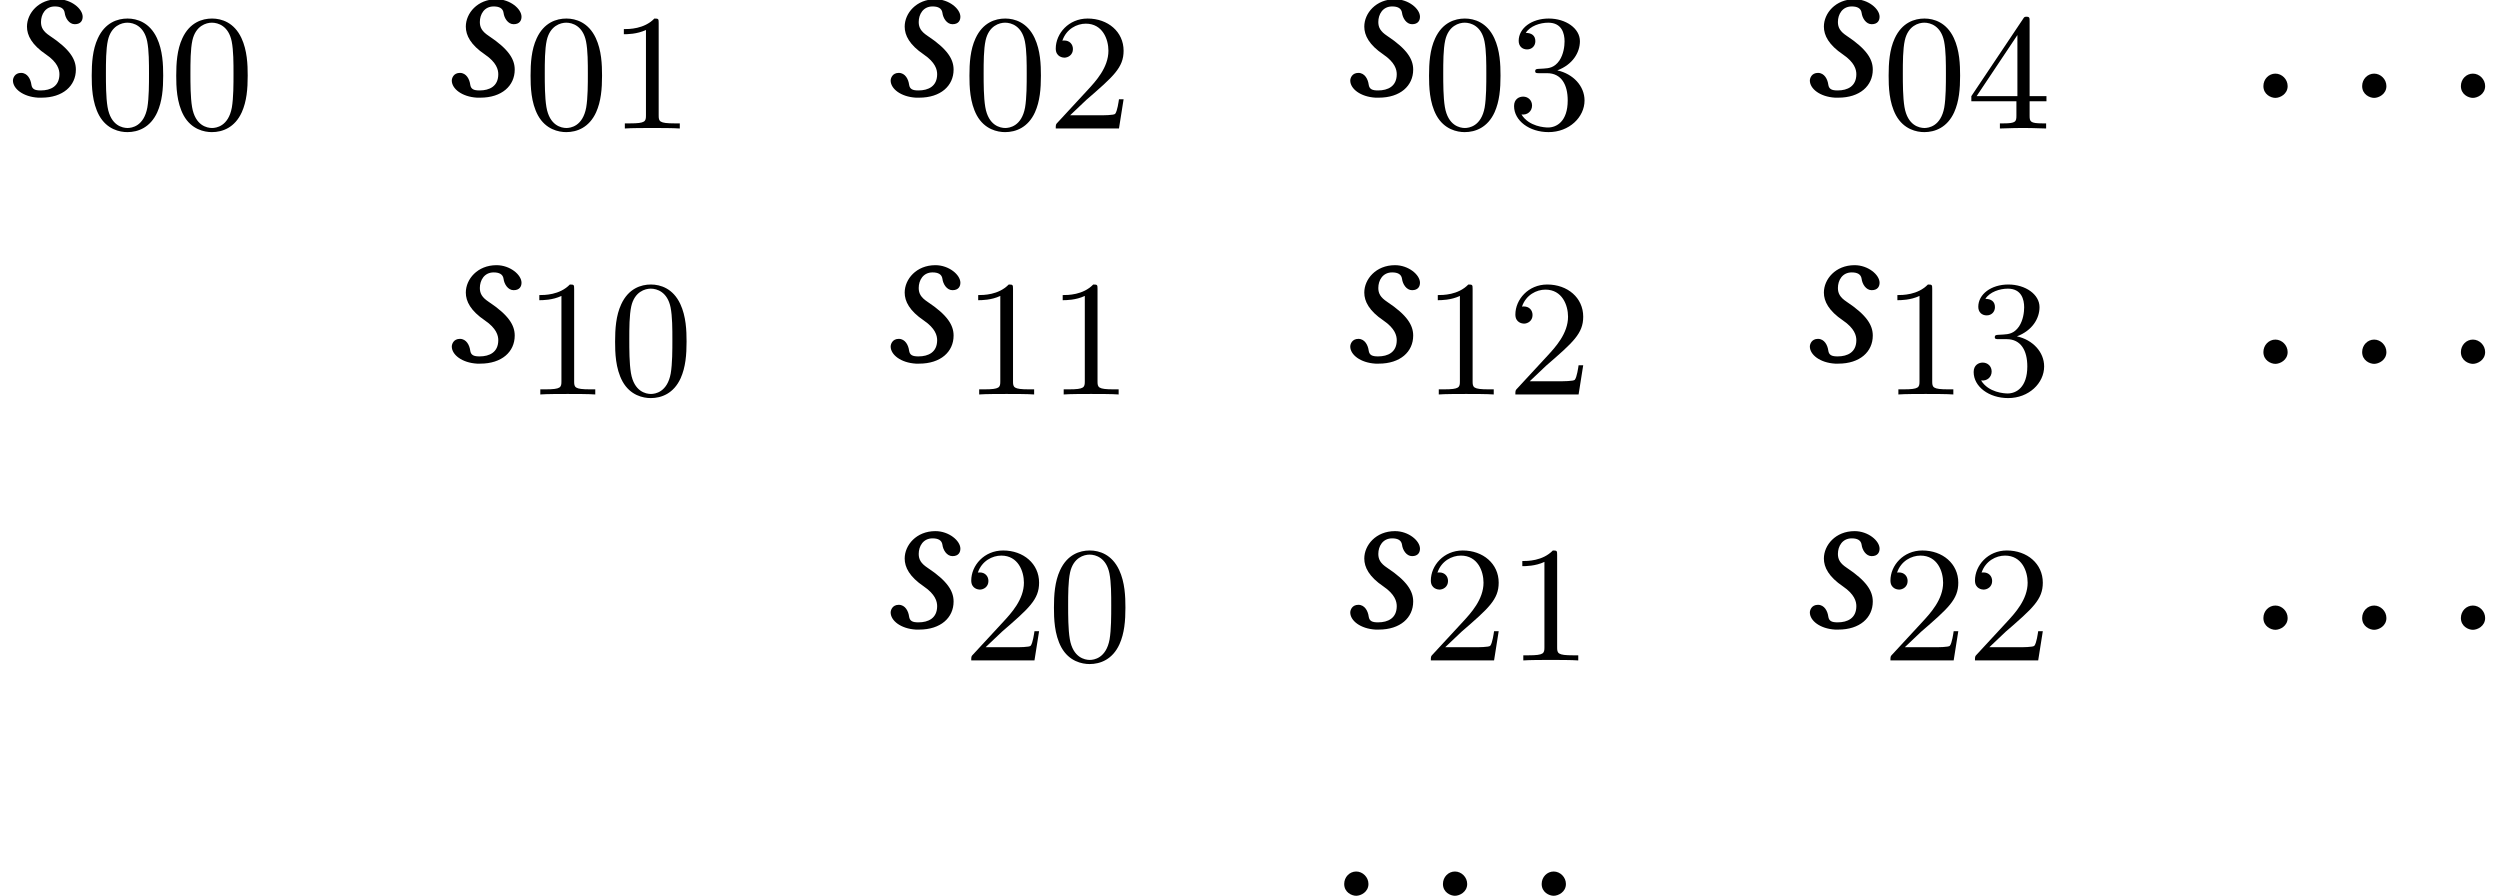 <?xml version='1.0' encoding='UTF-8'?>
<!-- This file was generated by dvisvgm 1.15.1 -->
<svg height='48.671pt' version='1.1' viewBox='126.008 -52.857 135.787 48.671' width='135.787pt' xmlns='http://www.w3.org/2000/svg' xmlns:xlink='http://www.w3.org/1999/xlink'>
<defs>
<path d='M4.241 -2.869C4.241 -3.47 4.214 -4.241 3.9 -4.914C3.506 -5.756 2.824 -5.972 2.304 -5.972C1.766 -5.972 1.085 -5.756 0.69 -4.896C0.403 -4.277 0.359 -3.551 0.359 -2.869C0.359 -2.286 0.377 -1.417 0.762 -0.708C1.184 0.054 1.883 0.197 2.295 0.197C2.878 0.197 3.542 -0.054 3.918 -0.879C4.187 -1.479 4.241 -2.152 4.241 -2.869ZM2.304 -0.027C2.035 -0.027 1.39 -0.152 1.219 -1.166C1.13 -1.695 1.13 -2.466 1.13 -2.977C1.13 -3.587 1.13 -4.295 1.237 -4.788C1.417 -5.586 1.991 -5.747 2.295 -5.747C2.636 -5.747 3.201 -5.568 3.371 -4.734C3.47 -4.241 3.47 -3.542 3.47 -2.977C3.47 -2.421 3.47 -1.668 3.38 -1.139C3.192 -0.117 2.529 -0.027 2.304 -0.027Z' id='g9-48'/>
<path d='M2.726 -5.73C2.726 -5.954 2.717 -5.972 2.493 -5.972C1.937 -5.398 1.112 -5.398 0.834 -5.398V-5.12C1.004 -5.12 1.551 -5.12 2.035 -5.353V-0.717C2.035 -0.386 2.008 -0.278 1.175 -0.278H0.888V0C1.21 -0.027 2.008 -0.027 2.376 -0.027S3.551 -0.027 3.873 0V-0.278H3.587C2.753 -0.278 2.726 -0.386 2.726 -0.717V-5.73Z' id='g9-49'/>
<path d='M4.142 -1.587H3.891C3.873 -1.47 3.802 -0.941 3.685 -0.798C3.631 -0.717 3.013 -0.717 2.833 -0.717H1.237L2.125 -1.56C3.596 -2.833 4.142 -3.309 4.142 -4.223C4.142 -5.254 3.291 -5.972 2.188 -5.972C1.157 -5.972 0.457 -5.156 0.457 -4.34C0.457 -3.891 0.843 -3.847 0.924 -3.847C1.121 -3.847 1.39 -3.99 1.39 -4.313C1.39 -4.582 1.201 -4.779 0.924 -4.779C0.879 -4.779 0.852 -4.779 0.816 -4.77C1.031 -5.407 1.605 -5.694 2.089 -5.694C3.004 -5.694 3.318 -4.842 3.318 -4.223C3.318 -3.309 2.627 -2.564 2.197 -2.098L0.556 -0.323C0.457 -0.224 0.457 -0.206 0.457 0H3.891L4.142 -1.587Z' id='g9-50'/>
<path d='M2.735 -3.156C3.569 -3.47 3.963 -4.125 3.963 -4.743C3.963 -5.434 3.201 -5.972 2.268 -5.972S0.637 -5.443 0.637 -4.761C0.637 -4.465 0.834 -4.295 1.094 -4.295S1.542 -4.483 1.542 -4.743C1.542 -5.057 1.327 -5.192 1.022 -5.192C1.255 -5.568 1.802 -5.747 2.242 -5.747C2.986 -5.747 3.129 -5.156 3.129 -4.734C3.129 -4.465 3.075 -4.035 2.851 -3.694C2.573 -3.291 2.26 -3.273 2 -3.255C1.775 -3.237 1.757 -3.237 1.686 -3.237C1.605 -3.228 1.533 -3.219 1.533 -3.12C1.533 -3.004 1.605 -3.004 1.757 -3.004H2.179C2.959 -3.004 3.3 -2.376 3.3 -1.524C3.3 -0.377 2.69 -0.054 2.233 -0.054C2.062 -0.054 1.193 -0.099 0.789 -0.762C1.112 -0.717 1.363 -0.941 1.363 -1.246C1.363 -1.542 1.139 -1.731 0.879 -1.731C0.655 -1.731 0.386 -1.596 0.386 -1.219C0.386 -0.421 1.219 0.197 2.26 0.197C3.38 0.197 4.214 -0.61 4.214 -1.524C4.214 -2.304 3.596 -2.968 2.735 -3.156Z' id='g9-51'/>
<path d='M0.26 -1.757V-1.479H2.708V-0.708C2.708 -0.377 2.681 -0.278 2.008 -0.278H1.811V0C2.376 -0.027 3.004 -0.027 3.067 -0.027C3.111 -0.027 3.757 -0.027 4.322 0V-0.278H4.125C3.452 -0.278 3.425 -0.377 3.425 -0.708V-1.479H4.34V-1.757H3.425V-5.828C3.425 -6.007 3.425 -6.07 3.255 -6.07C3.147 -6.07 3.138 -6.061 3.058 -5.936L0.26 -1.757ZM0.547 -1.757L2.762 -5.075V-1.757H0.547Z' id='g9-52'/>
<path d='M2.148 -0.51C2.148 -0.878 1.839 -1.187 1.483 -1.187S0.831 -0.89 0.831 -0.51C0.831 -0.059 1.234 0.131 1.483 0.131S2.148 -0.071 2.148 -0.51Z' id='g4-58'/>
<path d='M2.072 0.119H2.251C3.418 0.119 4.121 -0.524 4.121 -1.405C4.121 -1.965 3.799 -2.513 2.704 -3.24C2.346 -3.478 2.227 -3.692 2.227 -3.99C2.227 -4.407 2.465 -4.836 2.978 -4.836C3.275 -4.836 3.478 -4.74 3.514 -4.49C3.549 -4.204 3.752 -3.871 4.061 -3.871C4.395 -3.871 4.49 -4.085 4.49 -4.276C4.49 -4.705 3.871 -5.229 3.132 -5.229C2.096 -5.229 1.465 -4.466 1.465 -3.74C1.465 -3.263 1.727 -2.751 2.501 -2.227C3.132 -1.798 3.228 -1.405 3.228 -1.155C3.228 -0.5 2.751 -0.274 2.215 -0.274C1.906 -0.274 1.739 -0.333 1.703 -0.596C1.667 -0.869 1.501 -1.227 1.143 -1.227C0.798 -1.227 0.703 -0.941 0.703 -0.81C0.703 -0.369 1.251 0.071 2.072 0.119Z' id='g7-115'/>
</defs>
<g id='page1'>
<use x='126.008' xlink:href='#g7-115' y='-47.671'/>
<use x='130.631' xlink:href='#g9-48' y='-45.878'/>
<use x='135.221' xlink:href='#g9-48' y='-45.878'/>
<use x='149.844' xlink:href='#g7-115' y='-47.671'/>
<use x='154.467' xlink:href='#g9-48' y='-45.878'/>
<use x='159.058' xlink:href='#g9-49' y='-45.878'/>
<use x='173.681' xlink:href='#g7-115' y='-47.671'/>
<use x='178.304' xlink:href='#g9-48' y='-45.878'/>
<use x='182.894' xlink:href='#g9-50' y='-45.878'/>
<use x='198.644' xlink:href='#g7-115' y='-47.671'/>
<use x='203.267' xlink:href='#g9-48' y='-45.878'/>
<use x='207.858' xlink:href='#g9-51' y='-45.878'/>
<use x='223.607' xlink:href='#g7-115' y='-47.671'/>
<use x='228.23' xlink:href='#g9-48' y='-45.878'/>
<use x='232.821' xlink:href='#g9-52' y='-45.878'/>
<use x='248.113' xlink:href='#g4-58' y='-47.671'/>
<use x='253.477' xlink:href='#g4-58' y='-47.671'/>
<use x='258.84' xlink:href='#g4-58' y='-47.671'/>
<use x='149.844' xlink:href='#g7-115' y='-33.225'/>
<use x='154.467' xlink:href='#g9-49' y='-31.432'/>
<use x='159.058' xlink:href='#g9-48' y='-31.432'/>
<use x='173.681' xlink:href='#g7-115' y='-33.225'/>
<use x='178.304' xlink:href='#g9-49' y='-31.432'/>
<use x='182.894' xlink:href='#g9-49' y='-31.432'/>
<use x='198.644' xlink:href='#g7-115' y='-33.225'/>
<use x='203.267' xlink:href='#g9-49' y='-31.432'/>
<use x='207.858' xlink:href='#g9-50' y='-31.432'/>
<use x='223.607' xlink:href='#g7-115' y='-33.225'/>
<use x='228.23' xlink:href='#g9-49' y='-31.432'/>
<use x='232.821' xlink:href='#g9-51' y='-31.432'/>
<use x='248.113' xlink:href='#g4-58' y='-33.225'/>
<use x='253.477' xlink:href='#g4-58' y='-33.225'/>
<use x='258.84' xlink:href='#g4-58' y='-33.225'/>
<use x='173.681' xlink:href='#g7-115' y='-18.78'/>
<use x='178.304' xlink:href='#g9-50' y='-16.986'/>
<use x='182.894' xlink:href='#g9-48' y='-16.986'/>
<use x='198.644' xlink:href='#g7-115' y='-18.78'/>
<use x='203.267' xlink:href='#g9-50' y='-16.986'/>
<use x='207.858' xlink:href='#g9-49' y='-16.986'/>
<use x='223.607' xlink:href='#g7-115' y='-18.78'/>
<use x='228.23' xlink:href='#g9-50' y='-16.986'/>
<use x='232.821' xlink:href='#g9-50' y='-16.986'/>
<use x='248.113' xlink:href='#g4-58' y='-18.78'/>
<use x='253.477' xlink:href='#g4-58' y='-18.78'/>
<use x='258.84' xlink:href='#g4-58' y='-18.78'/>
<use x='198.187' xlink:href='#g4-58' y='-4.334'/>
<use x='203.55' xlink:href='#g4-58' y='-4.334'/>
<use x='208.913' xlink:href='#g4-58' y='-4.334'/>
</g>
</svg>
